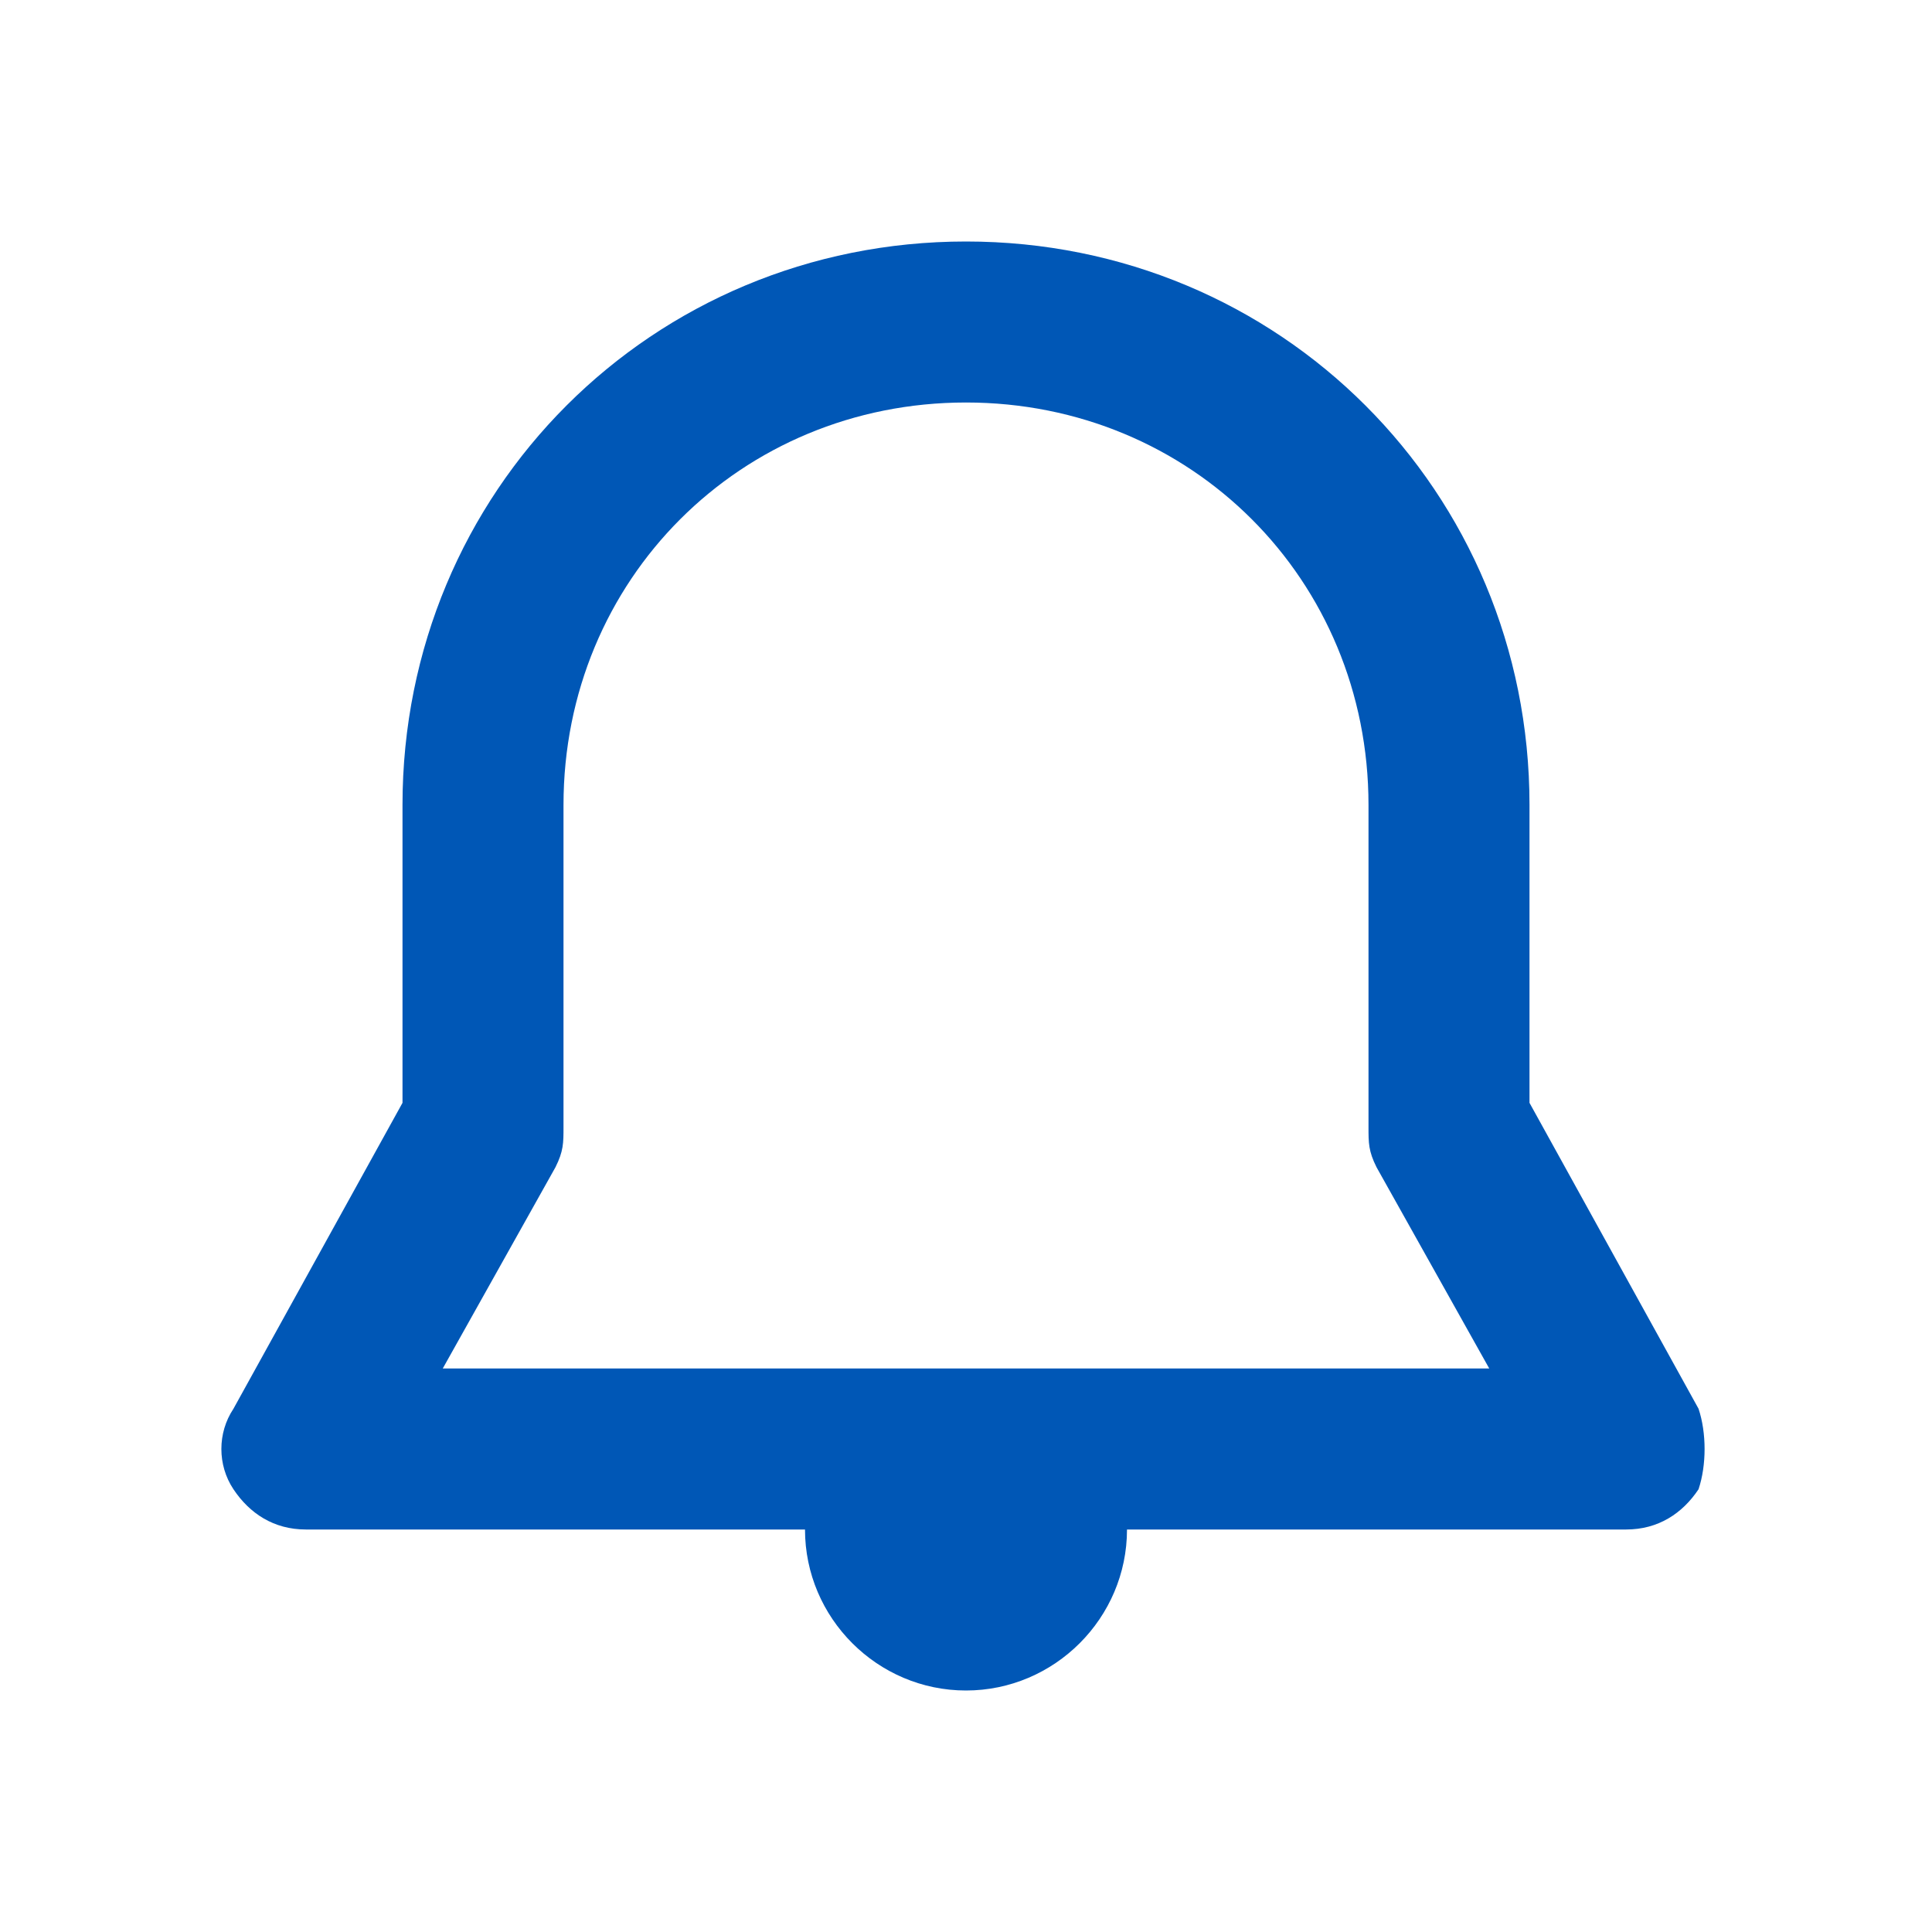 <svg width="24" height="24" viewBox="0 0 24 24" fill="none" xmlns="http://www.w3.org/2000/svg">
<path fill-rule="evenodd" clip-rule="evenodd" d="M21.1 17.5L19 13.7V10C19 6.1 15.9 3 12 3C8.1 3 5 6.1 5 10V13.7L2.9 17.5C2.7 17.8 2.7 18.2 2.9 18.5C3.1 18.8 3.4 19 3.8 19H10C10 20.1 10.9 21 12 21C13.1 21 14 20.1 14 19H20.2C20.6 19 20.9 18.8 21.1 18.5C21.2 18.2 21.2 17.8 21.1 17.5ZM5.5 17L6.9 14.5C7 14.3 7 14.2 7 14V10C7 7.2 9.2 5 12 5C14.8 5 17 7.2 17 10V14C17 14.2 17 14.3 17.1 14.5L18.5 17H5.5Z" fill="#0057B6"/>
</svg>
